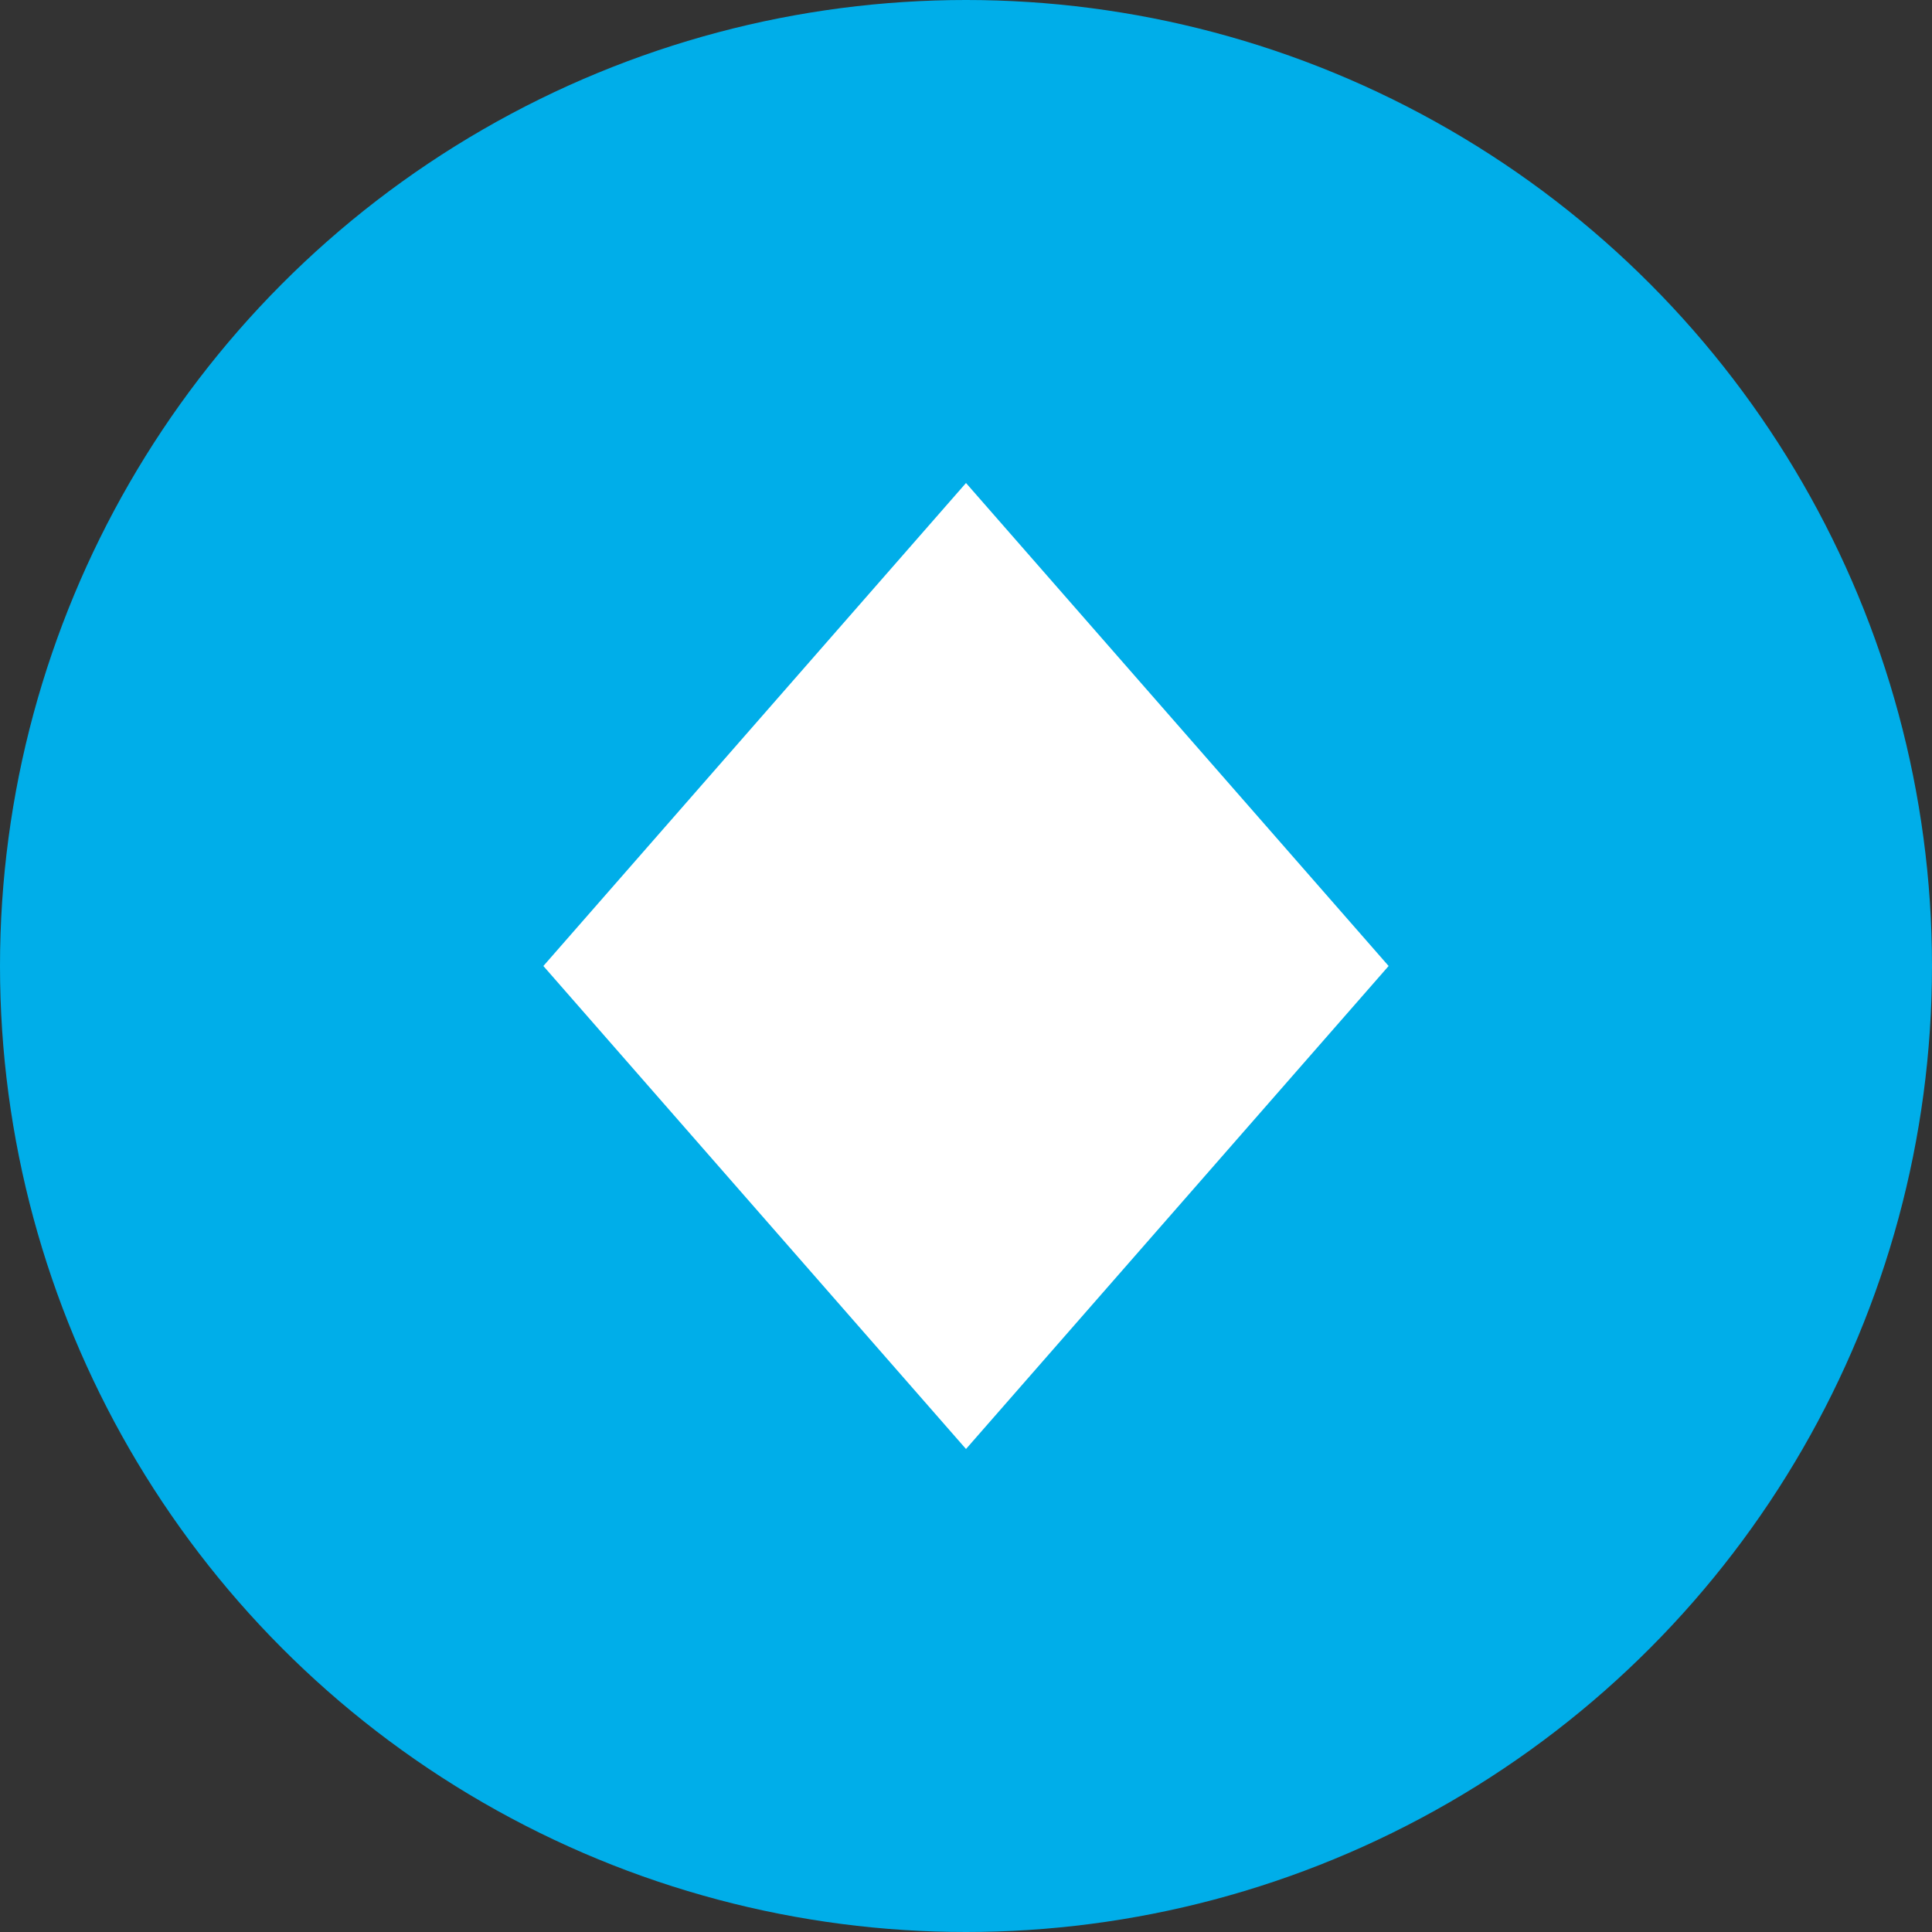 <svg width="32" height="32" viewBox="0 0 32 32" fill="none" xmlns="http://www.w3.org/2000/svg"><rect x="0" y="0" width="32" height="32" fill="#333333" stroke="none"/><circle cx="16" cy="16" r="16" fill="#00AEE9"/><path d="M16 8L9 16L16 24L23 16L16 8Z" fill="#FFFFFF"/></svg>
